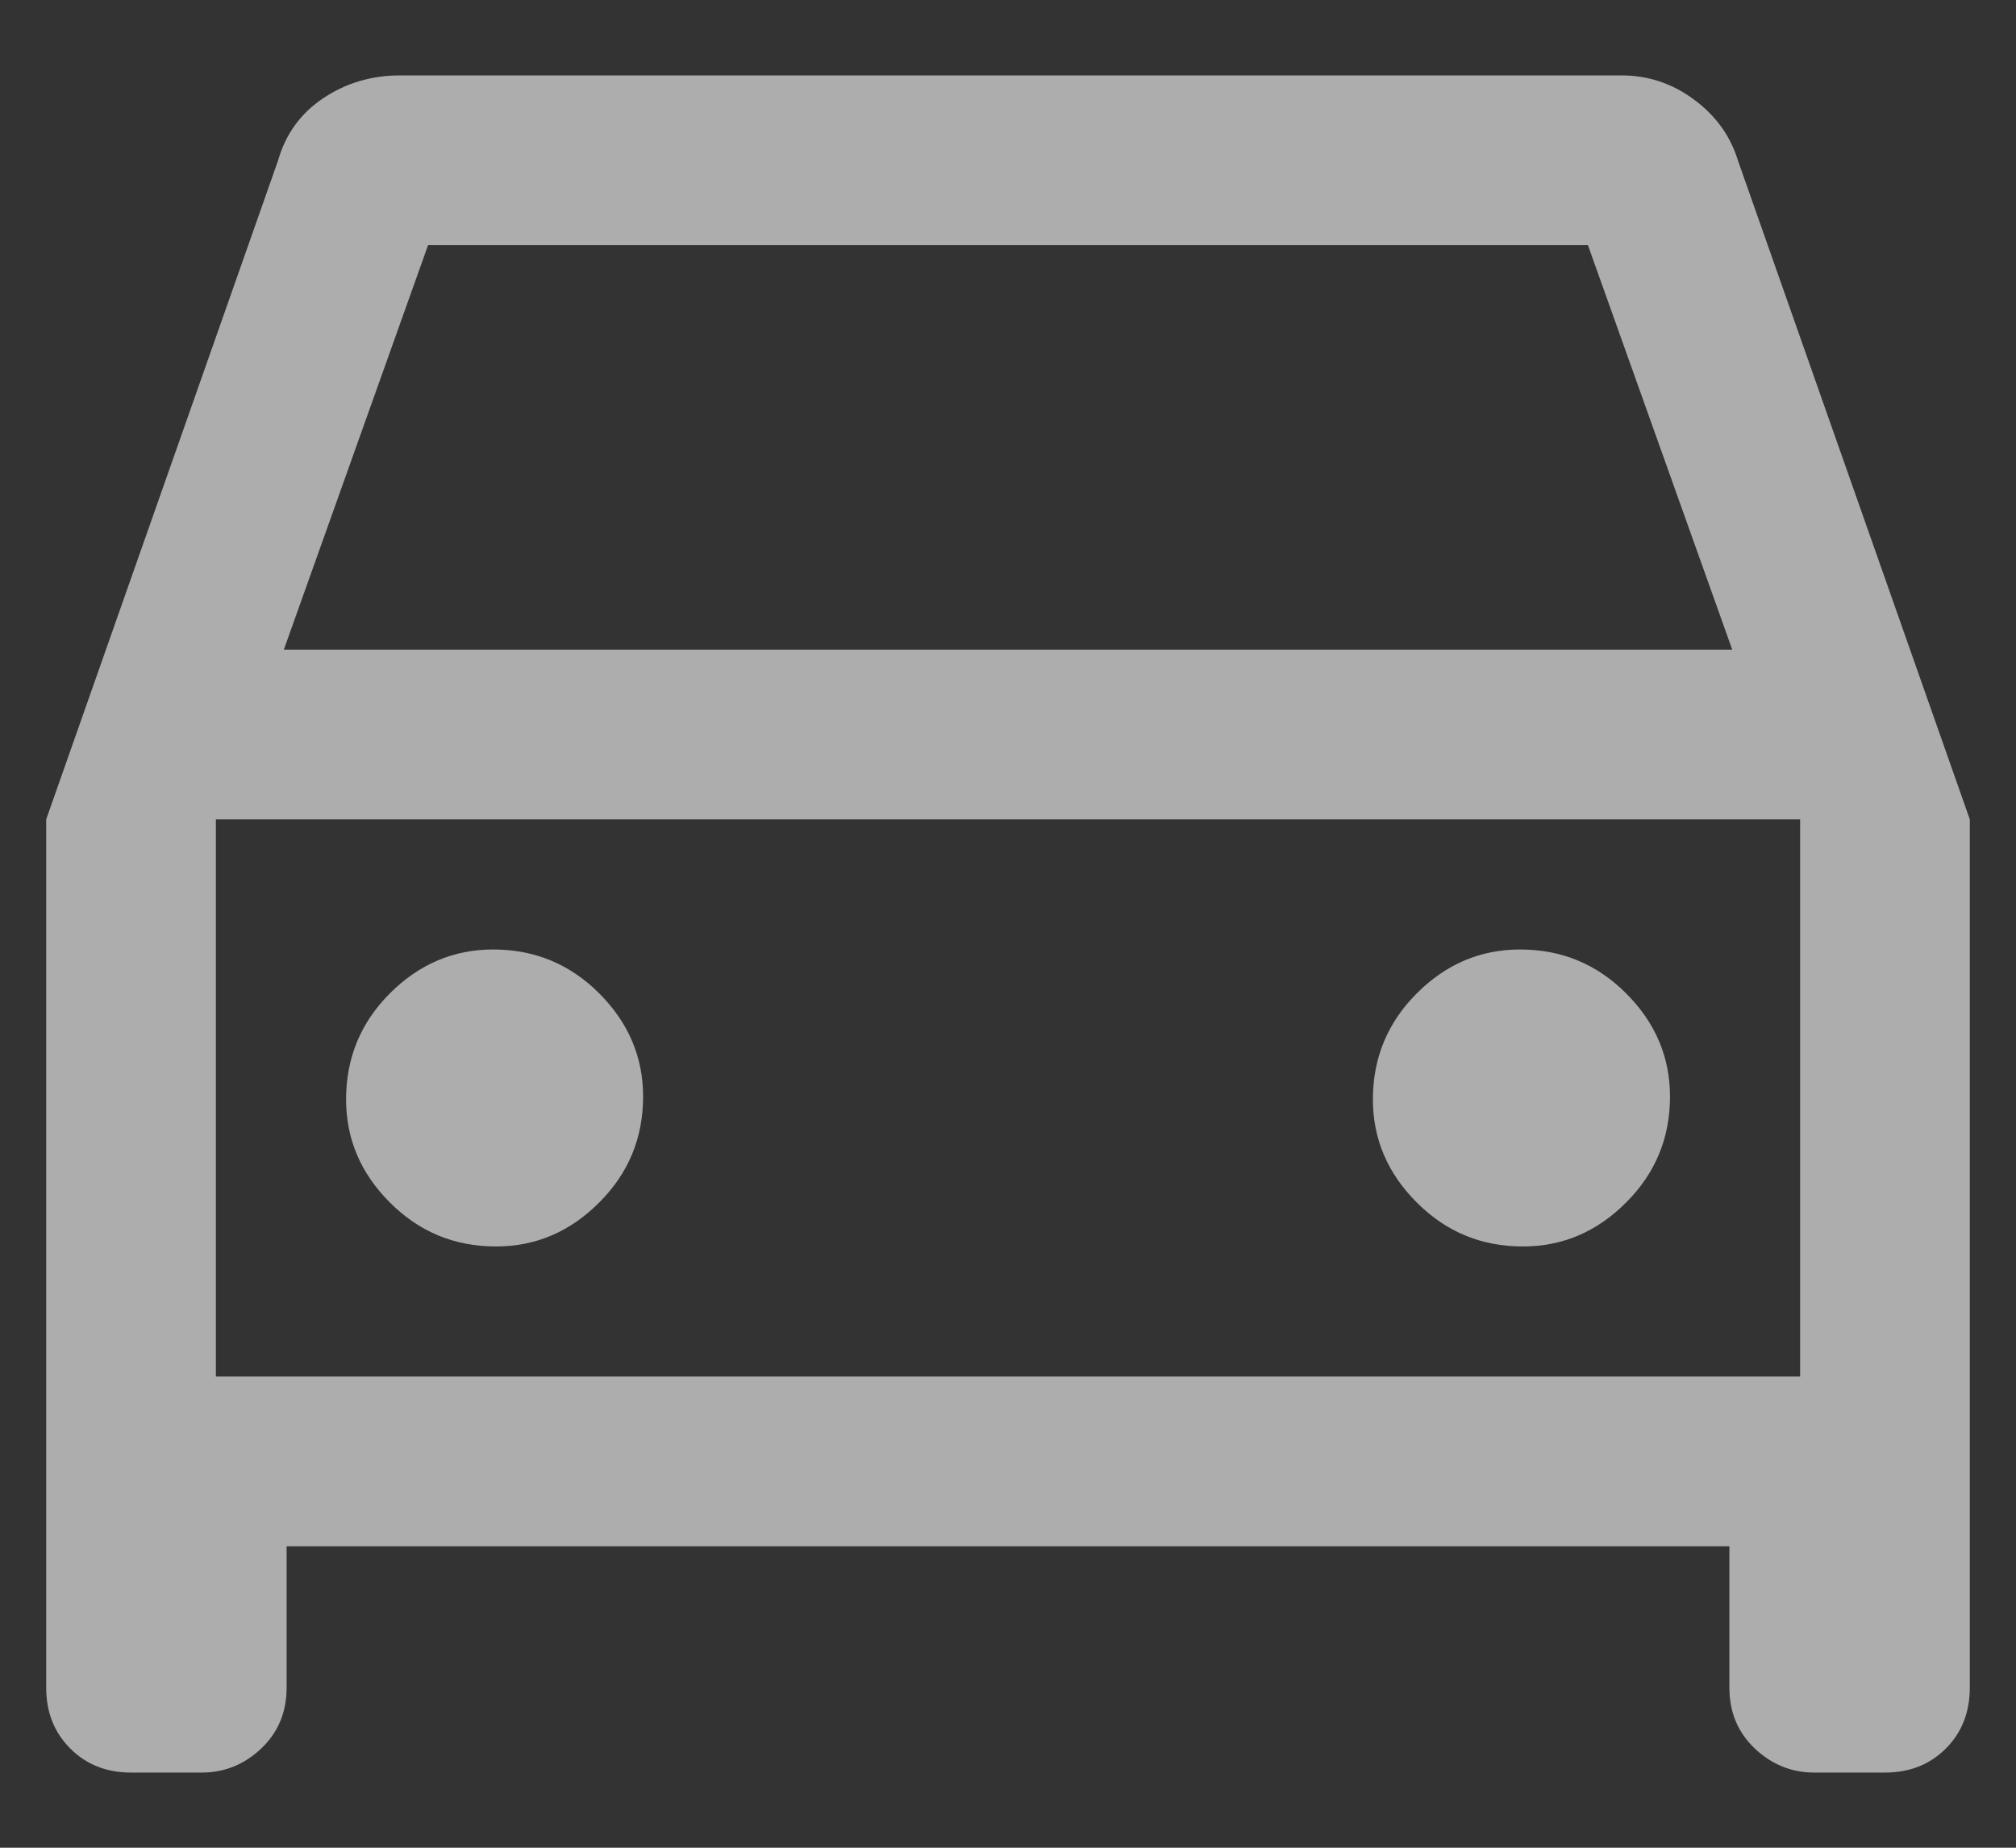 <svg width="24" height="22" viewBox="0 0 24 22" fill="none" xmlns="http://www.w3.org/2000/svg">
<rect x="0" y="0" width="24" height="22" fill="#333333" stroke="none"/>
<path opacity="0.6" d="M3.412 18.411V20.095C3.412 20.386 3.311 20.628 3.109 20.819C2.907 21.01 2.671 21.105 2.402 21.105H1.56C1.268 21.105 1.027 21.01 0.837 20.819C0.645 20.628 0.55 20.386 0.55 20.095V9.756L3.311 1.909C3.401 1.594 3.581 1.347 3.85 1.168C4.12 0.988 4.423 0.898 4.759 0.898H19.308C19.622 0.898 19.908 0.994 20.166 1.185C20.425 1.376 20.599 1.617 20.689 1.909L23.45 9.756V20.095C23.45 20.386 23.355 20.628 23.165 20.819C22.974 21.01 22.732 21.105 22.44 21.105H21.598C21.329 21.105 21.093 21.01 20.891 20.819C20.689 20.628 20.588 20.386 20.588 20.095V18.411H3.412ZM3.379 7.735H20.622L18.904 2.919H5.096L3.379 7.735ZM5.904 14.841C6.376 14.841 6.785 14.667 7.133 14.318C7.481 13.971 7.656 13.55 7.656 13.056C7.656 12.585 7.481 12.175 7.133 11.827C6.785 11.479 6.365 11.305 5.871 11.305C5.399 11.305 4.99 11.479 4.642 11.827C4.294 12.175 4.12 12.596 4.12 13.09C4.12 13.561 4.294 13.971 4.642 14.318C4.99 14.667 5.411 14.841 5.904 14.841ZM18.129 14.841C18.601 14.841 19.01 14.667 19.358 14.318C19.706 13.971 19.881 13.55 19.881 13.056C19.881 12.585 19.706 12.175 19.358 11.827C19.01 11.479 18.59 11.305 18.096 11.305C17.624 11.305 17.215 11.479 16.867 11.827C16.519 12.175 16.344 12.596 16.344 13.09C16.344 13.561 16.519 13.971 16.867 14.318C17.215 14.667 17.635 14.841 18.129 14.841ZM2.57 16.39H21.43V9.756H2.57V16.39Z" fill="white"/>
</svg>

